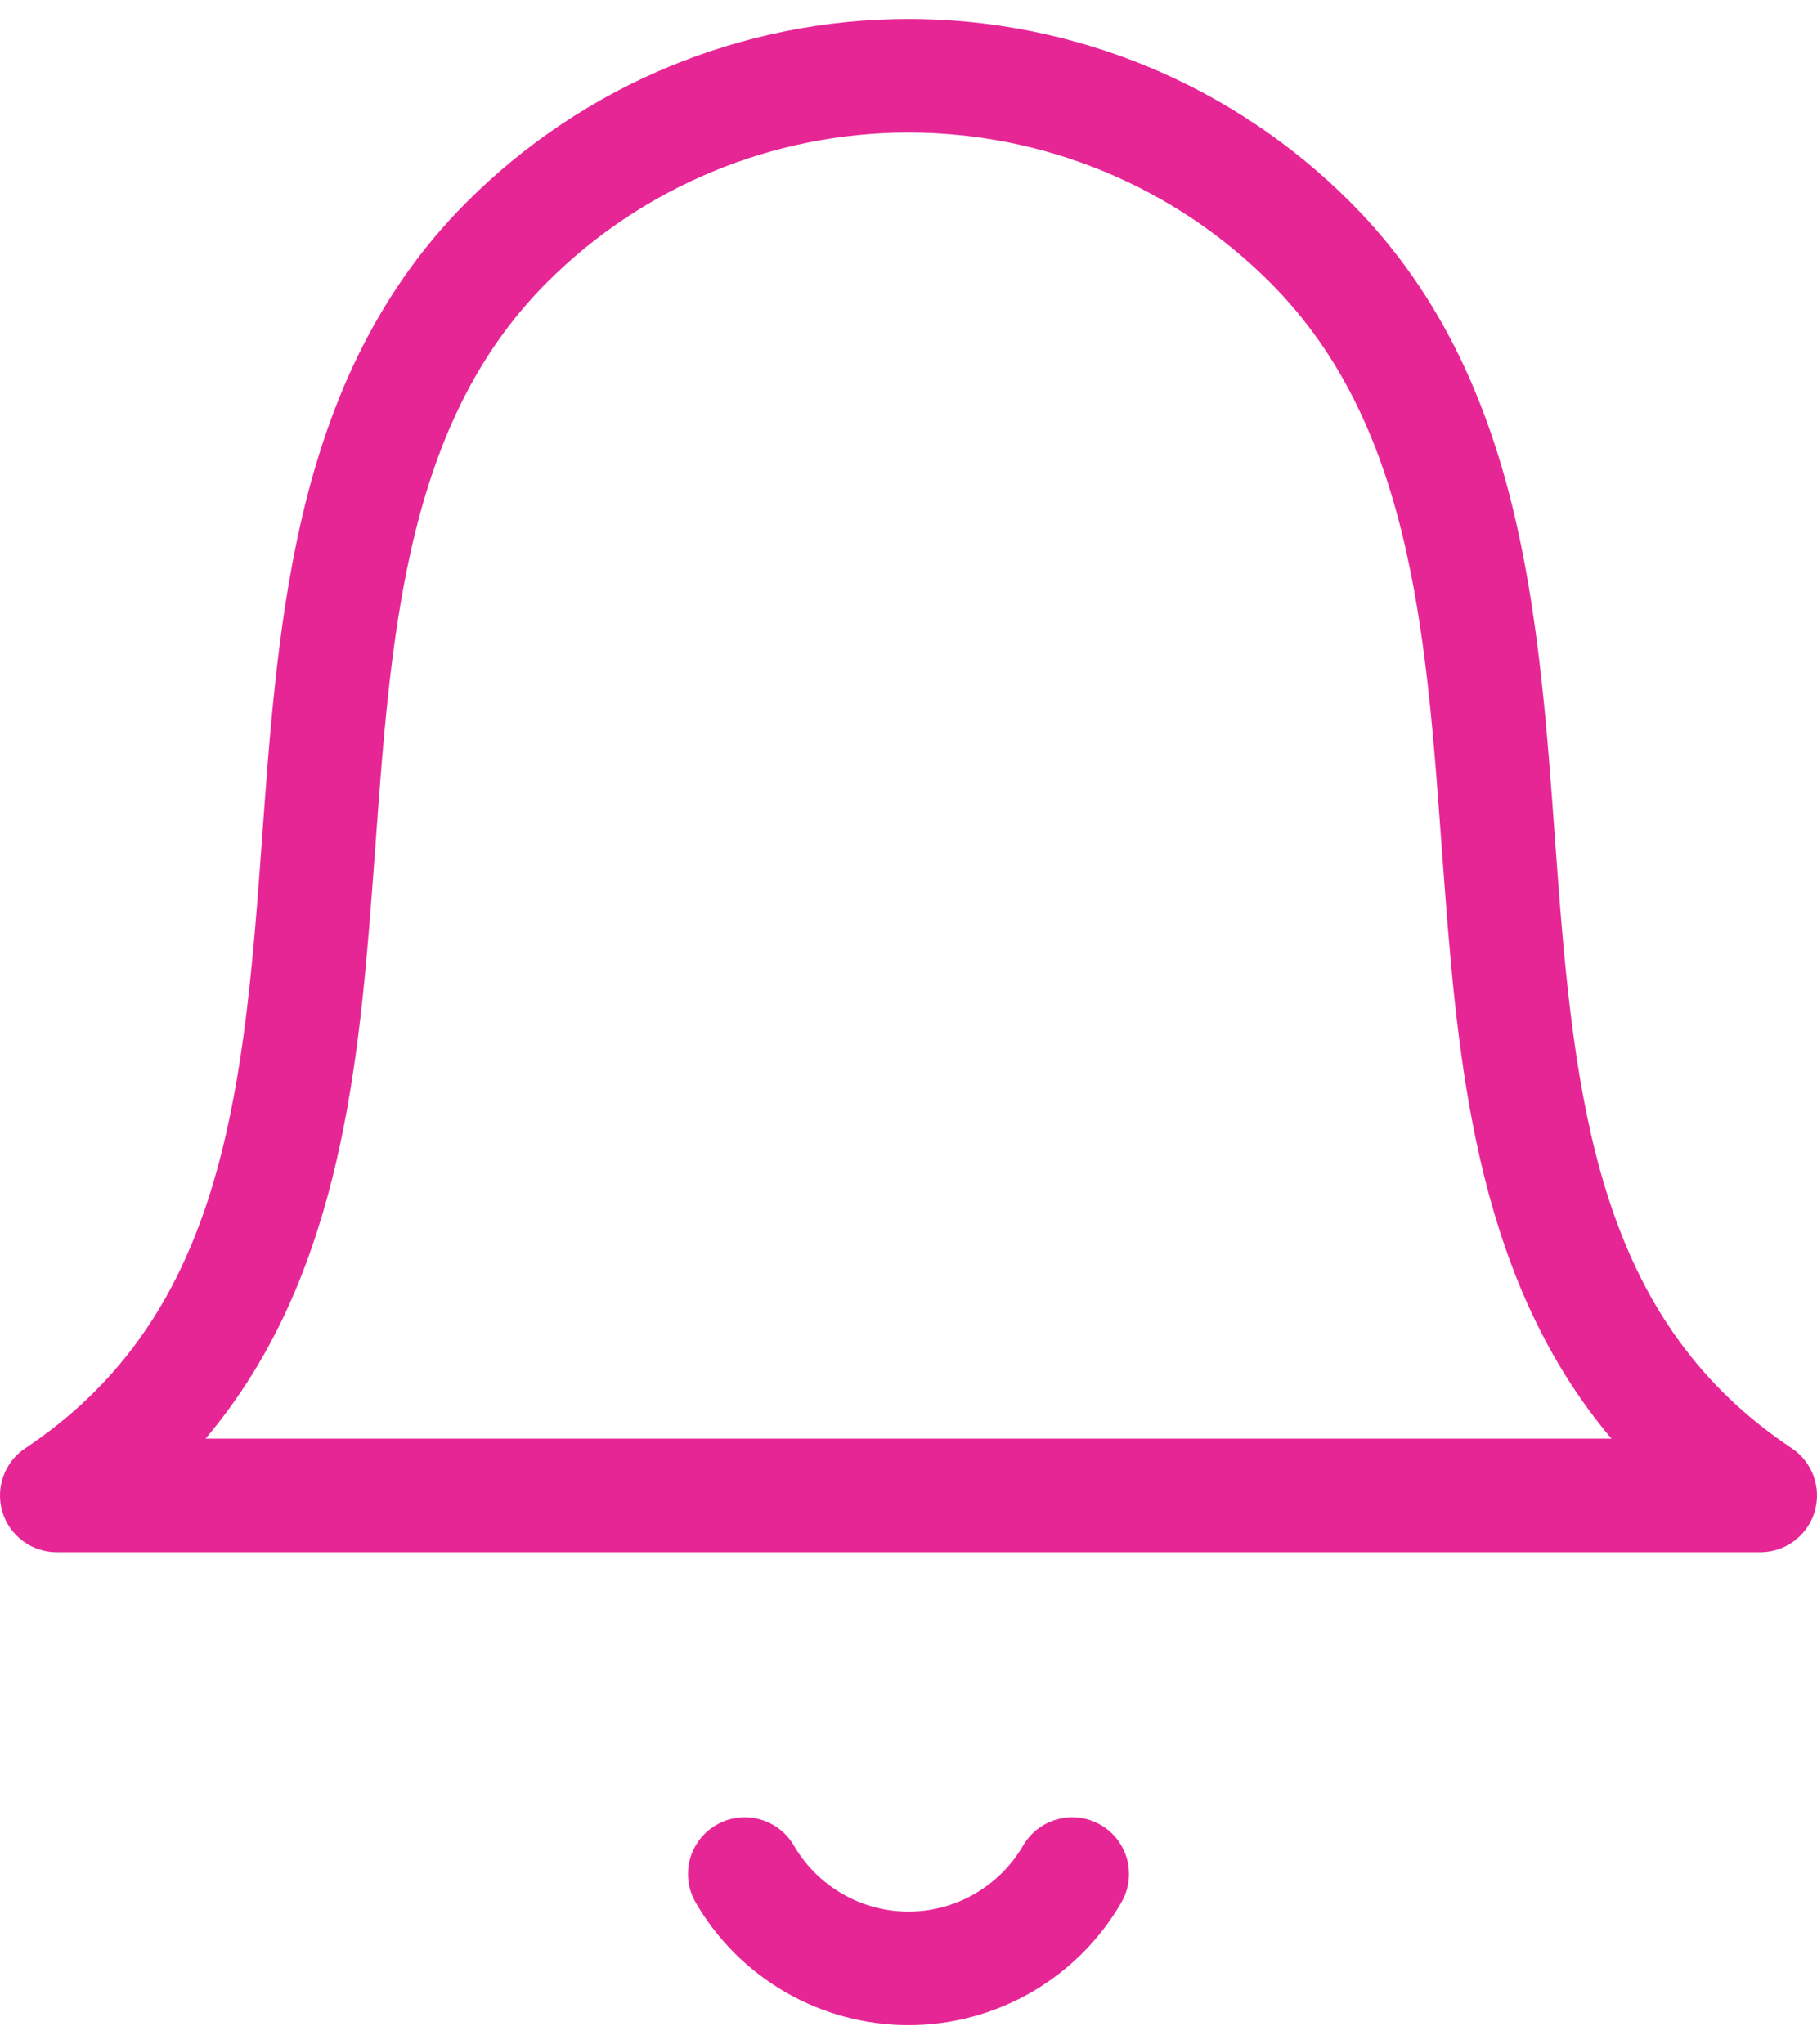 <svg width="16" height="18" viewBox="0 0 16 18" fill="none" xmlns="http://www.w3.org/2000/svg">
<path fill-rule="evenodd" clip-rule="evenodd" d="M4.111 1.778C5.142 0.746 6.541 0.167 8 0.167C9.459 0.167 10.858 0.746 11.889 1.778C12.712 2.601 13.128 3.602 13.359 4.637C13.558 5.526 13.627 6.475 13.692 7.378C13.702 7.514 13.712 7.649 13.722 7.782C13.882 9.886 14.141 11.66 15.777 12.751C15.961 12.873 16.042 13.101 15.979 13.312C15.915 13.523 15.72 13.667 15.5 13.667H0.5C0.28 13.667 0.085 13.523 0.021 13.312C-0.042 13.101 0.039 12.873 0.223 12.751C1.859 11.66 2.118 9.886 2.278 7.782C2.288 7.649 2.298 7.514 2.308 7.378C2.373 6.475 2.442 5.526 2.641 4.637C2.872 3.602 3.288 2.601 4.111 1.778ZM8 1.167C6.807 1.167 5.662 1.641 4.818 2.485C4.172 3.131 3.823 3.934 3.617 4.855C3.436 5.667 3.372 6.534 3.306 7.444C3.296 7.581 3.286 7.719 3.275 7.858C3.149 9.512 2.96 11.305 1.81 12.667H14.19C13.04 11.305 12.851 9.512 12.725 7.858C12.714 7.719 12.704 7.581 12.694 7.444C12.628 6.534 12.564 5.667 12.383 4.855C12.177 3.934 11.828 3.131 11.182 2.485C10.338 1.641 9.193 1.167 8 1.167ZM6.307 16.068C6.546 15.929 6.852 16.011 6.991 16.25C7.093 16.426 7.241 16.573 7.418 16.675C7.595 16.777 7.796 16.831 8 16.831C8.204 16.831 8.405 16.777 8.582 16.675C8.759 16.573 8.907 16.426 9.009 16.25C9.148 16.011 9.454 15.929 9.693 16.068C9.931 16.206 10.013 16.512 9.874 16.751C9.684 17.08 9.41 17.352 9.081 17.542C8.752 17.731 8.38 17.831 8 17.831C7.62 17.831 7.248 17.731 6.919 17.542C6.59 17.352 6.316 17.08 6.126 16.751C5.987 16.512 6.069 16.206 6.307 16.068Z" fill="#E72696"/>
</svg>

